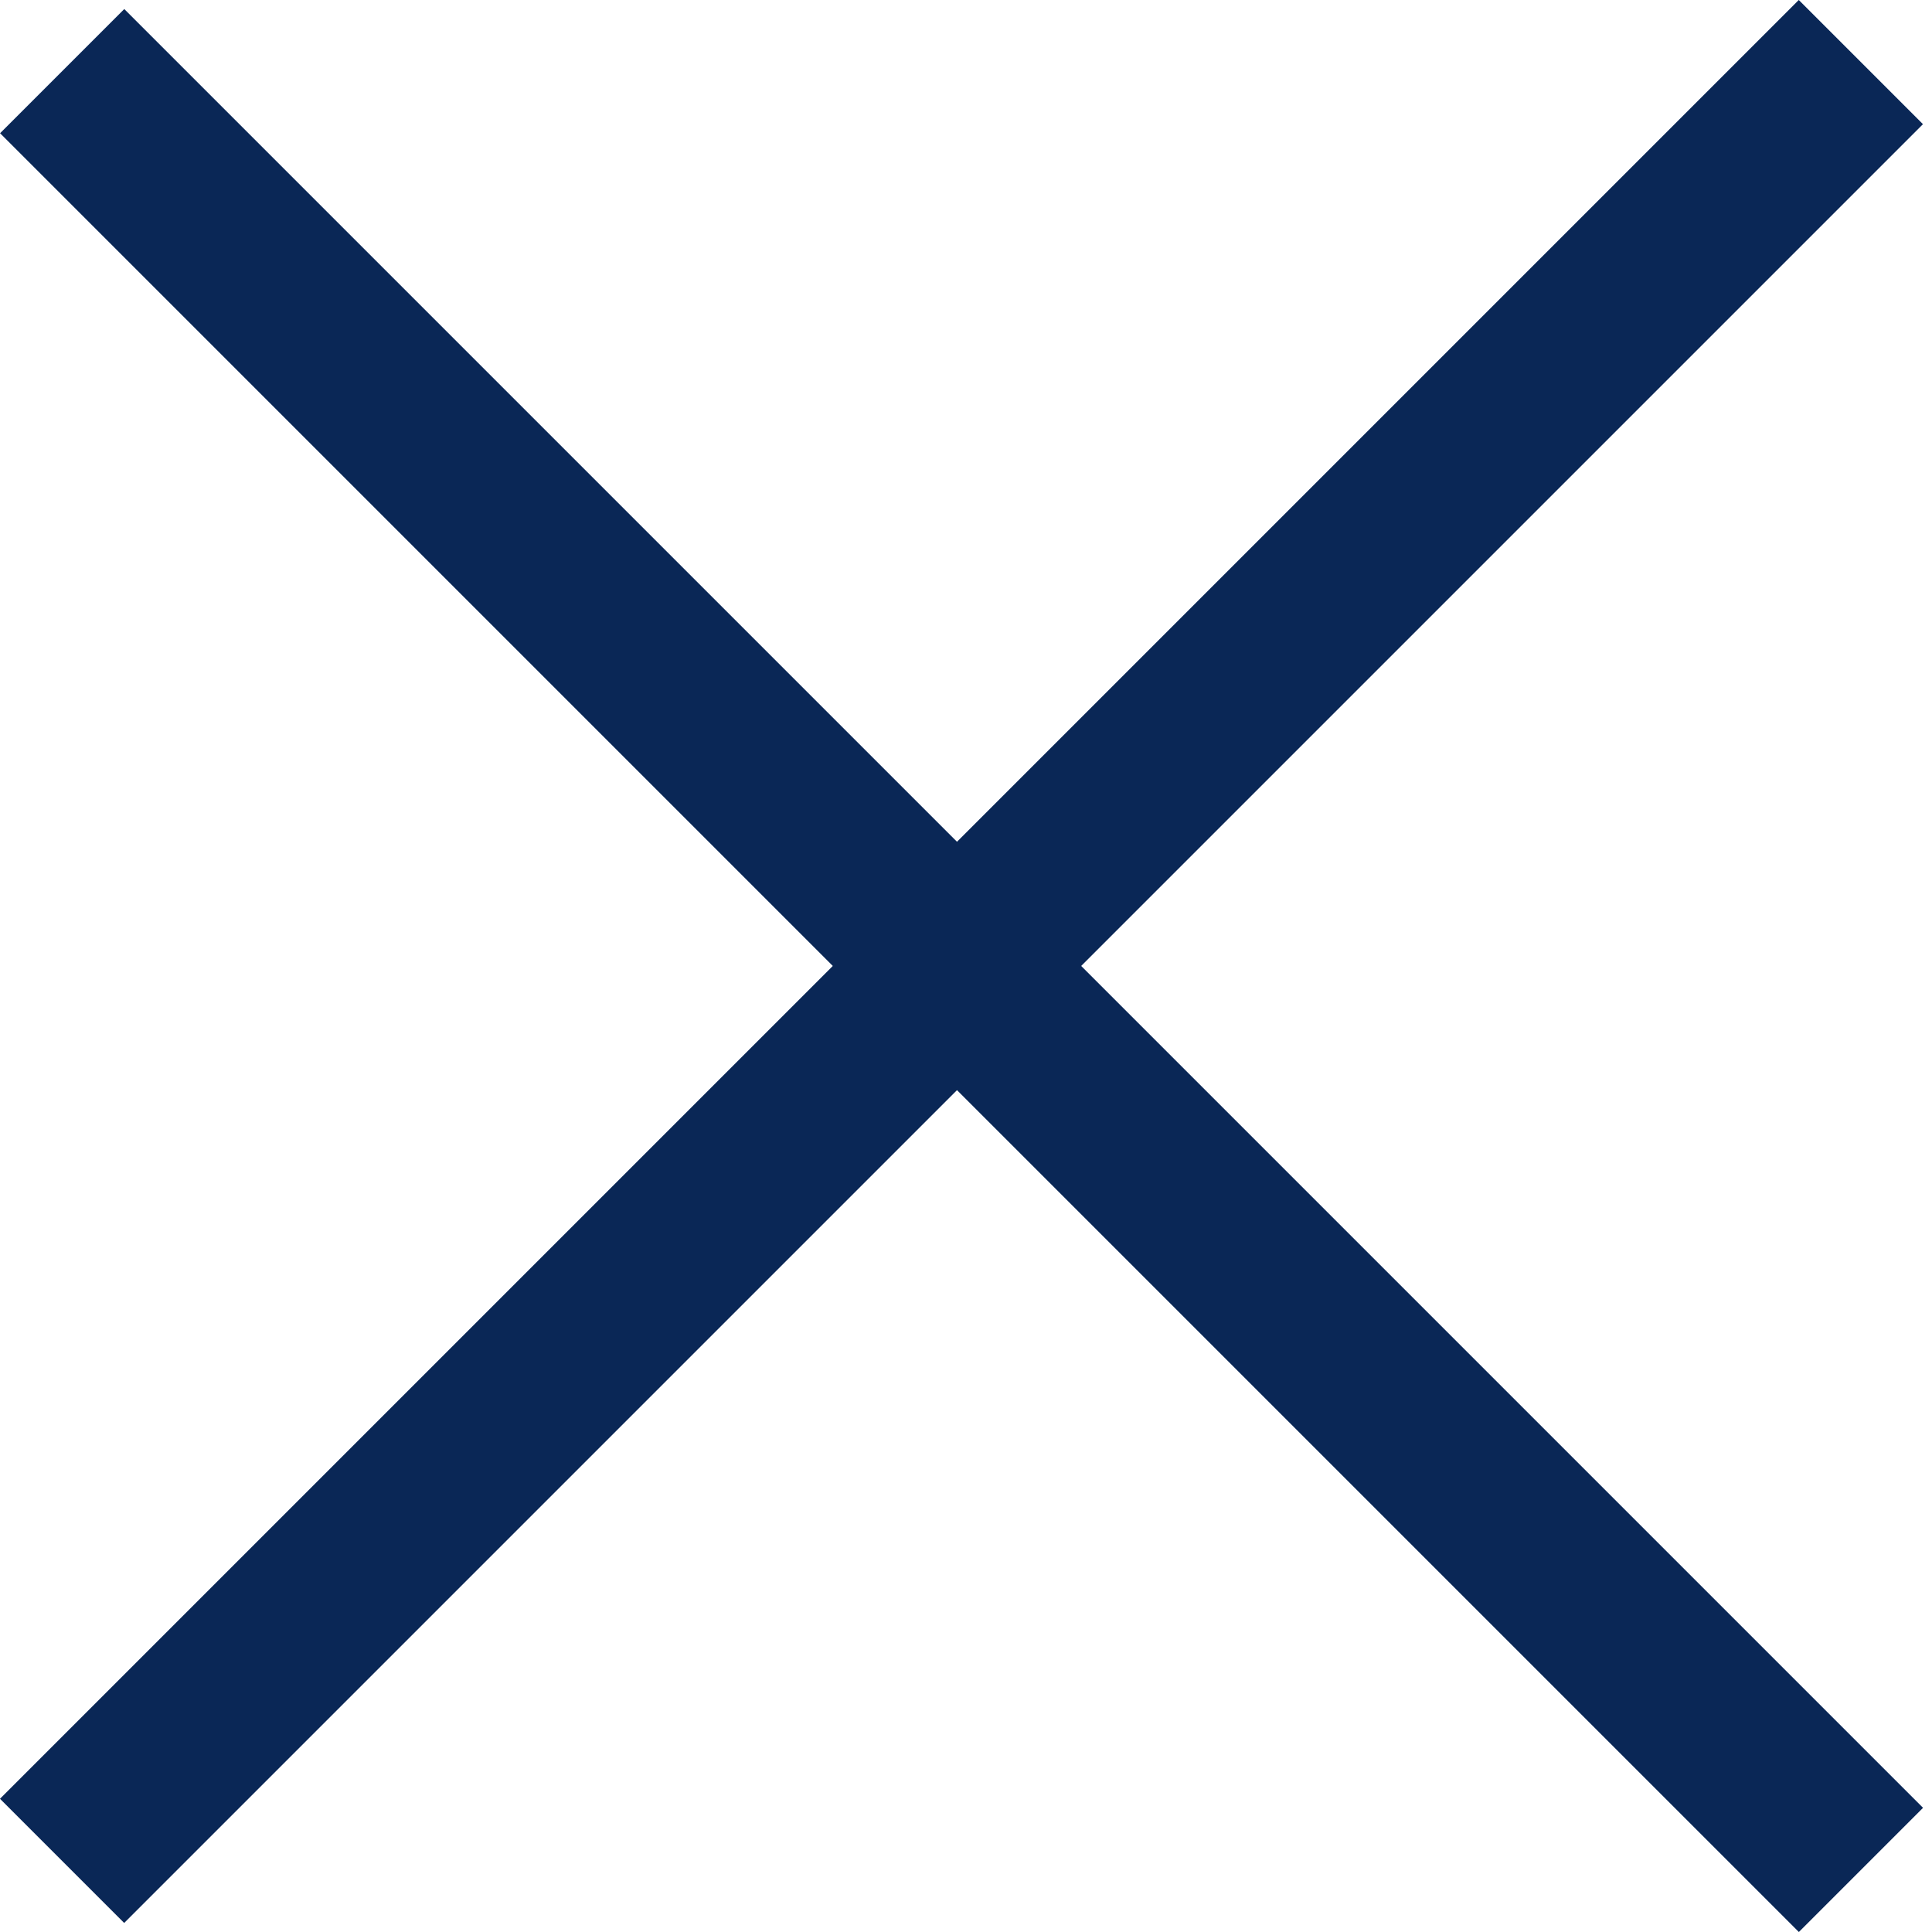 <svg width="22" height="22" viewBox="0 0 22 22" fill="none" xmlns="http://www.w3.org/2000/svg">
<line x1="0.708" y1="0.81" x2="21.191" y2="21.293" stroke="#0A2756" stroke-width="2"/>
<line x1="21.19" y1="0.707" x2="0.707" y2="21.19" stroke="#0A2756" stroke-width="2"/>
</svg>
